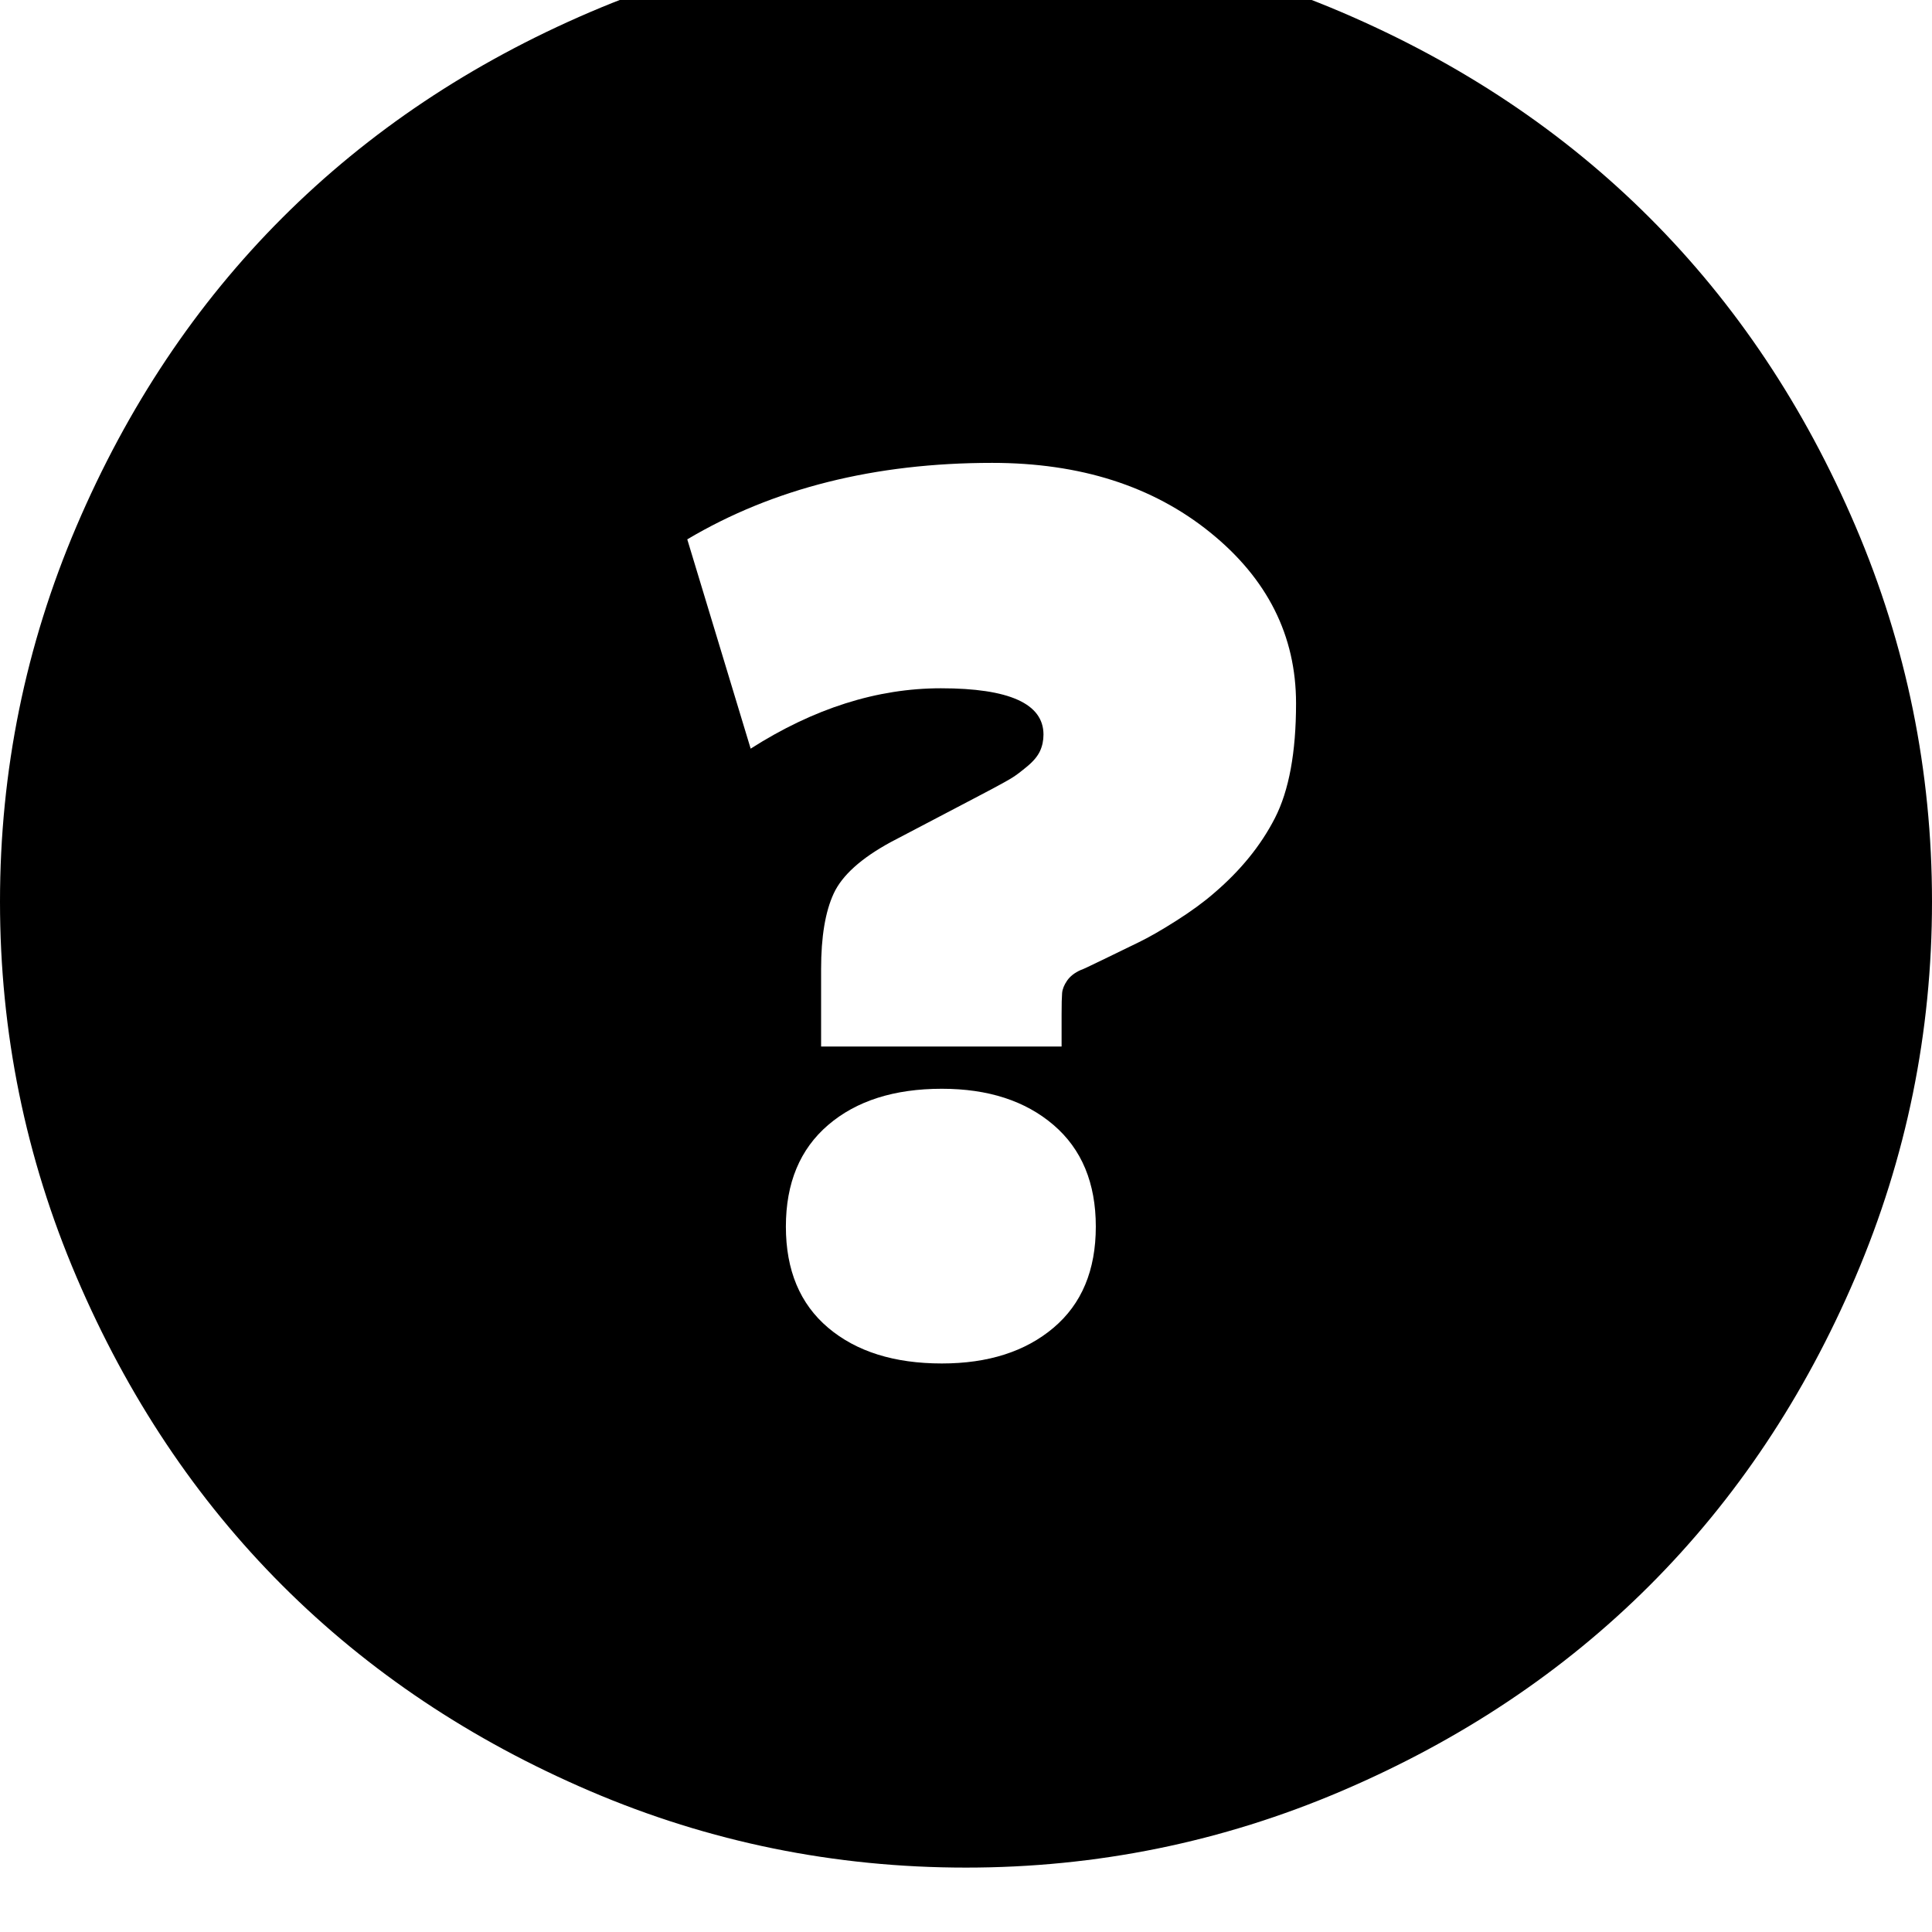 <svg width="64" height="64" viewBox="0 0 1920 1920" xmlns="http://www.w3.org/2000/svg"><path d="M0 896q0-195 76-373t204.5-306.5T586.5 12 960-64q195 0 373 76t306.5 204.5T1844 523t76 373-76 373-204.5 306.5T1333 1780t-373 76q-196 0-373.5-76t-306-204.5T76 1269 0 896zm683-360l63 208q94-60 189-60 102 0 102 46 0 9-3.5 16.5t-12.5 15-14.5 11T986 784t-19 10l-82 43q-44 24-56.5 51T816 963v77h239v-32q0-15 .5-21t5-12.5T1074 964q1 0 21.5-10t36-17.5T1169 915t37-27q40-34 61-75t21-114q0-101-85.5-170T986 460q-175 0-303 76zm98 683q0 65 42 100.5t113 35.5q69 0 111-35.5t42-100.5-42-101-111-36q-71 0-113 36t-42 101z"/></svg>